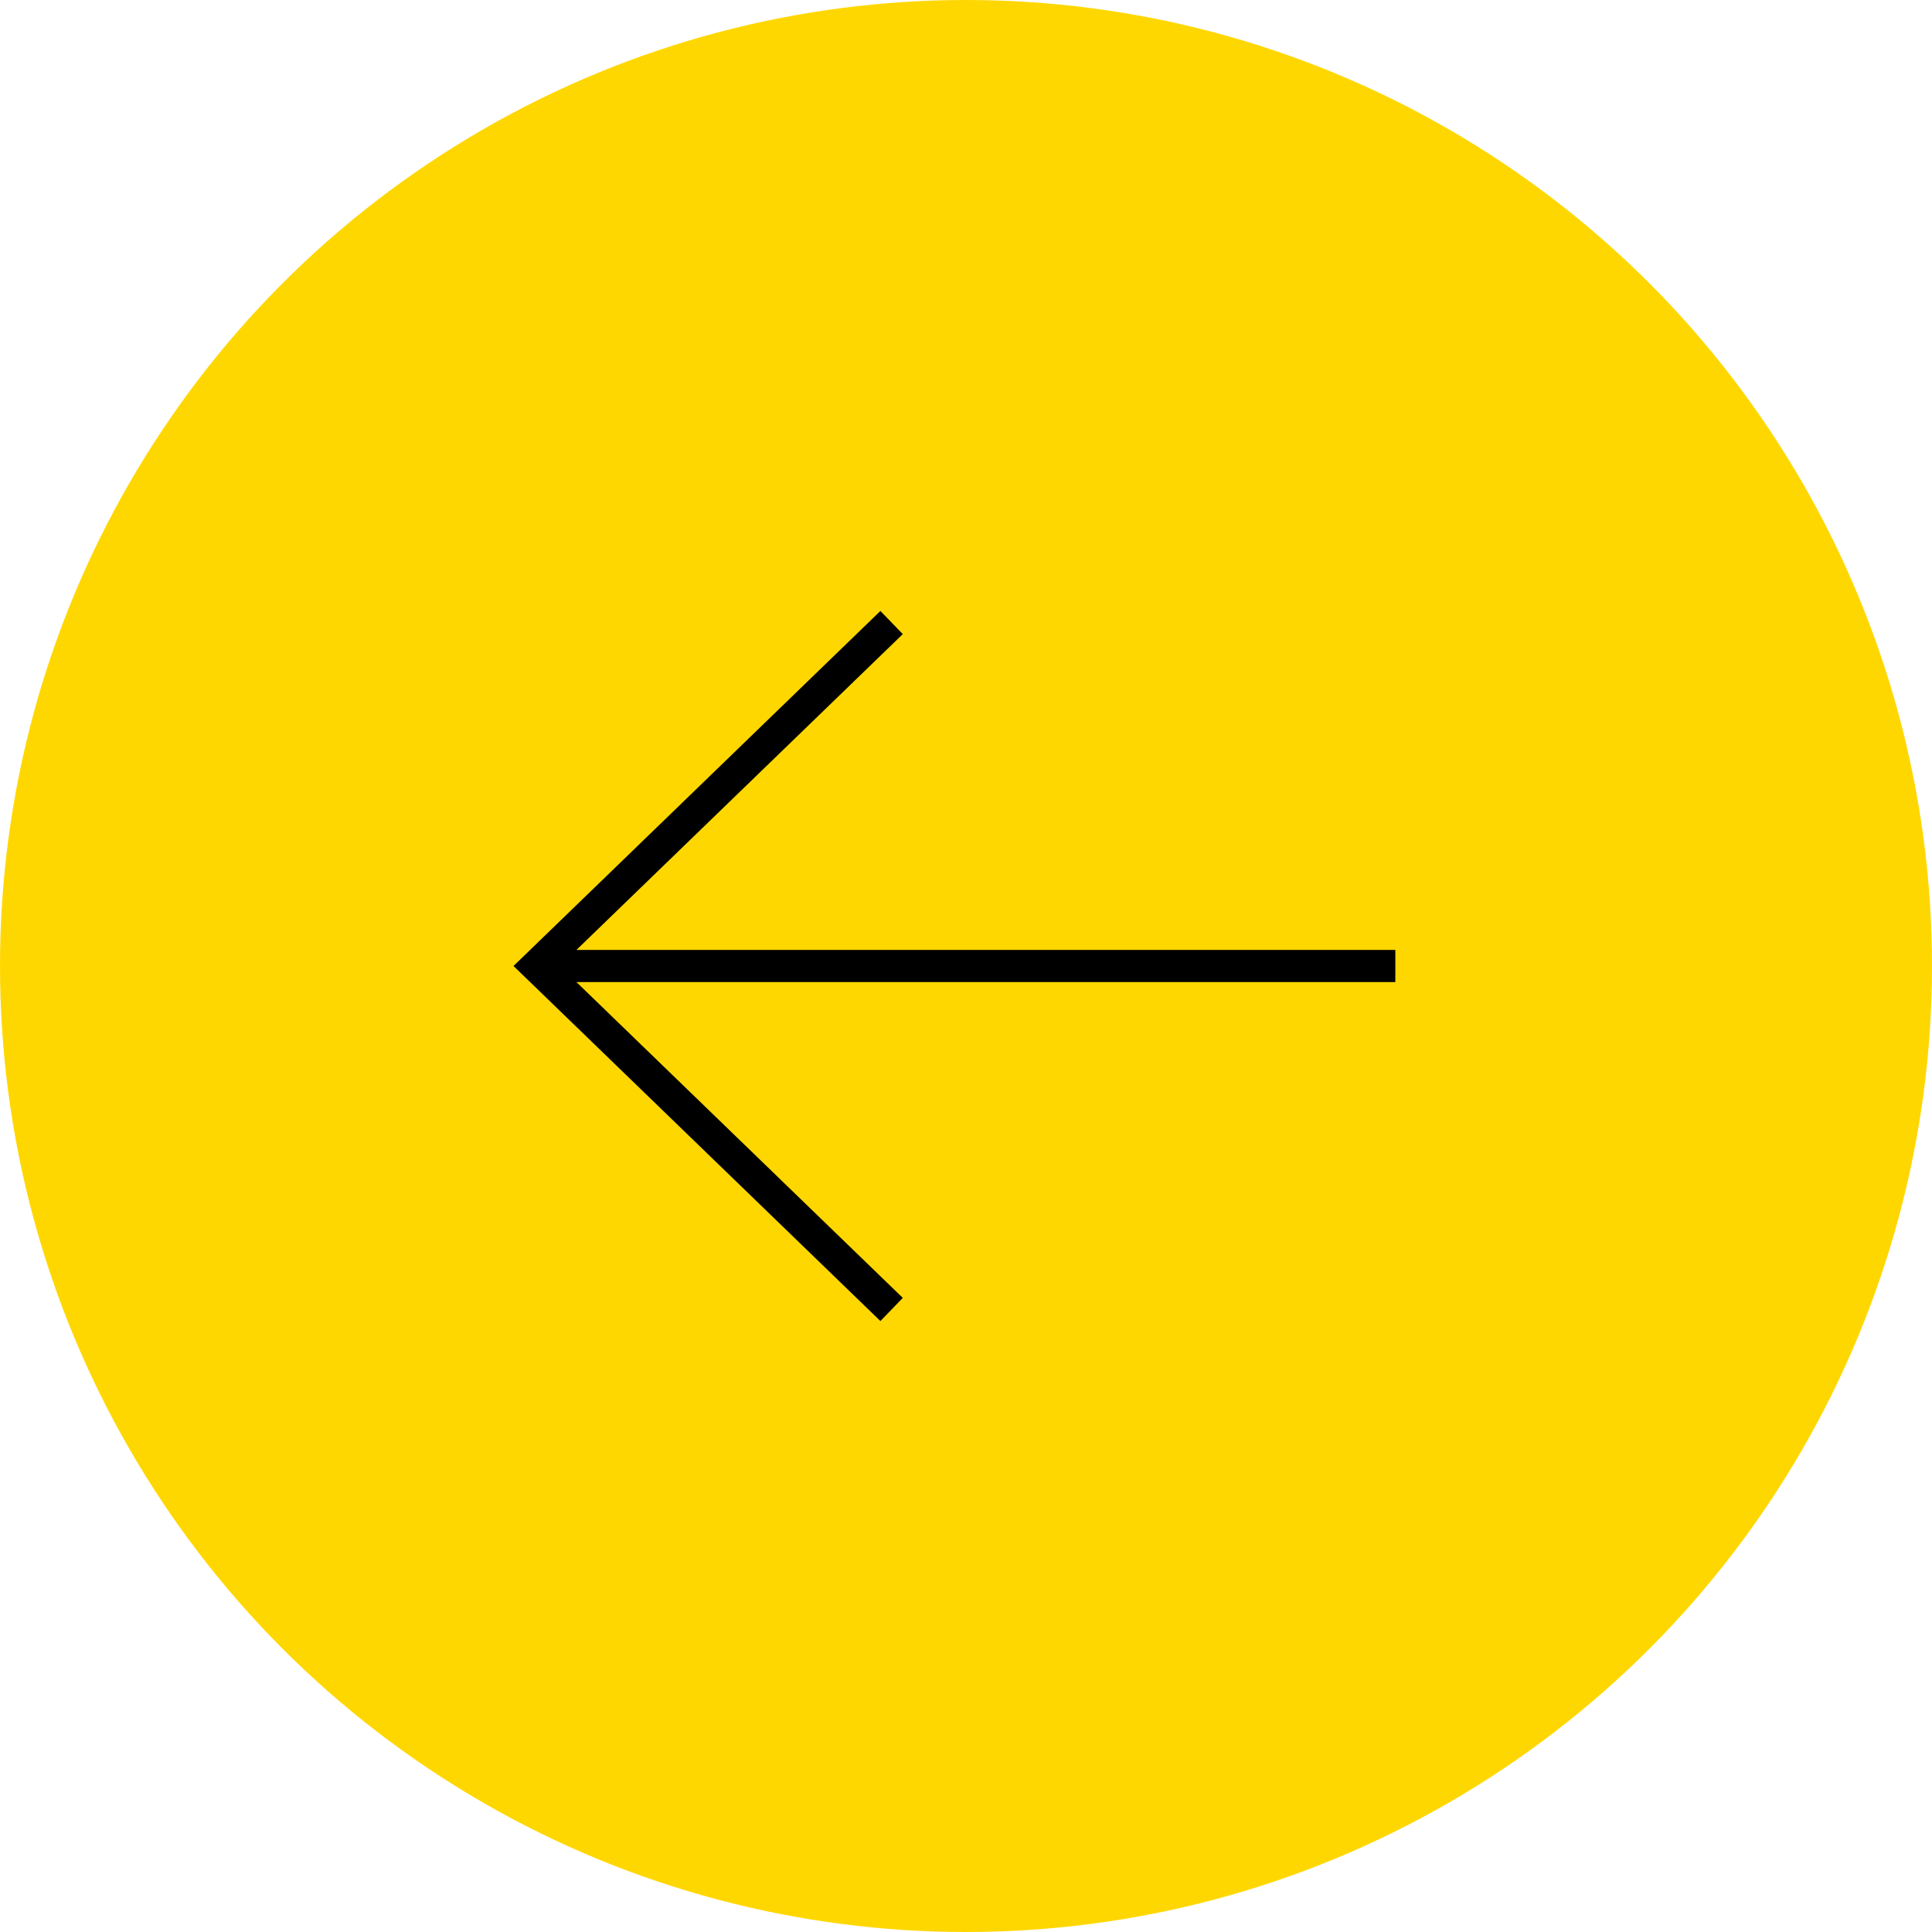 <svg width="90" height="90" viewBox="0 0 90 90" xmlns="http://www.w3.org/2000/svg">
    <g transform="matrix(-1 0 0 1 90 0)" fill="none" fill-rule="evenodd">
        <circle fill="gold" cx="45" cy="45" r="45"/>
        <g stroke="#000" stroke-width="1.5">
            <path d="M48.466 29 65 45 48.466 61M65 45H25"/>
        </g>
    </g>
</svg>
